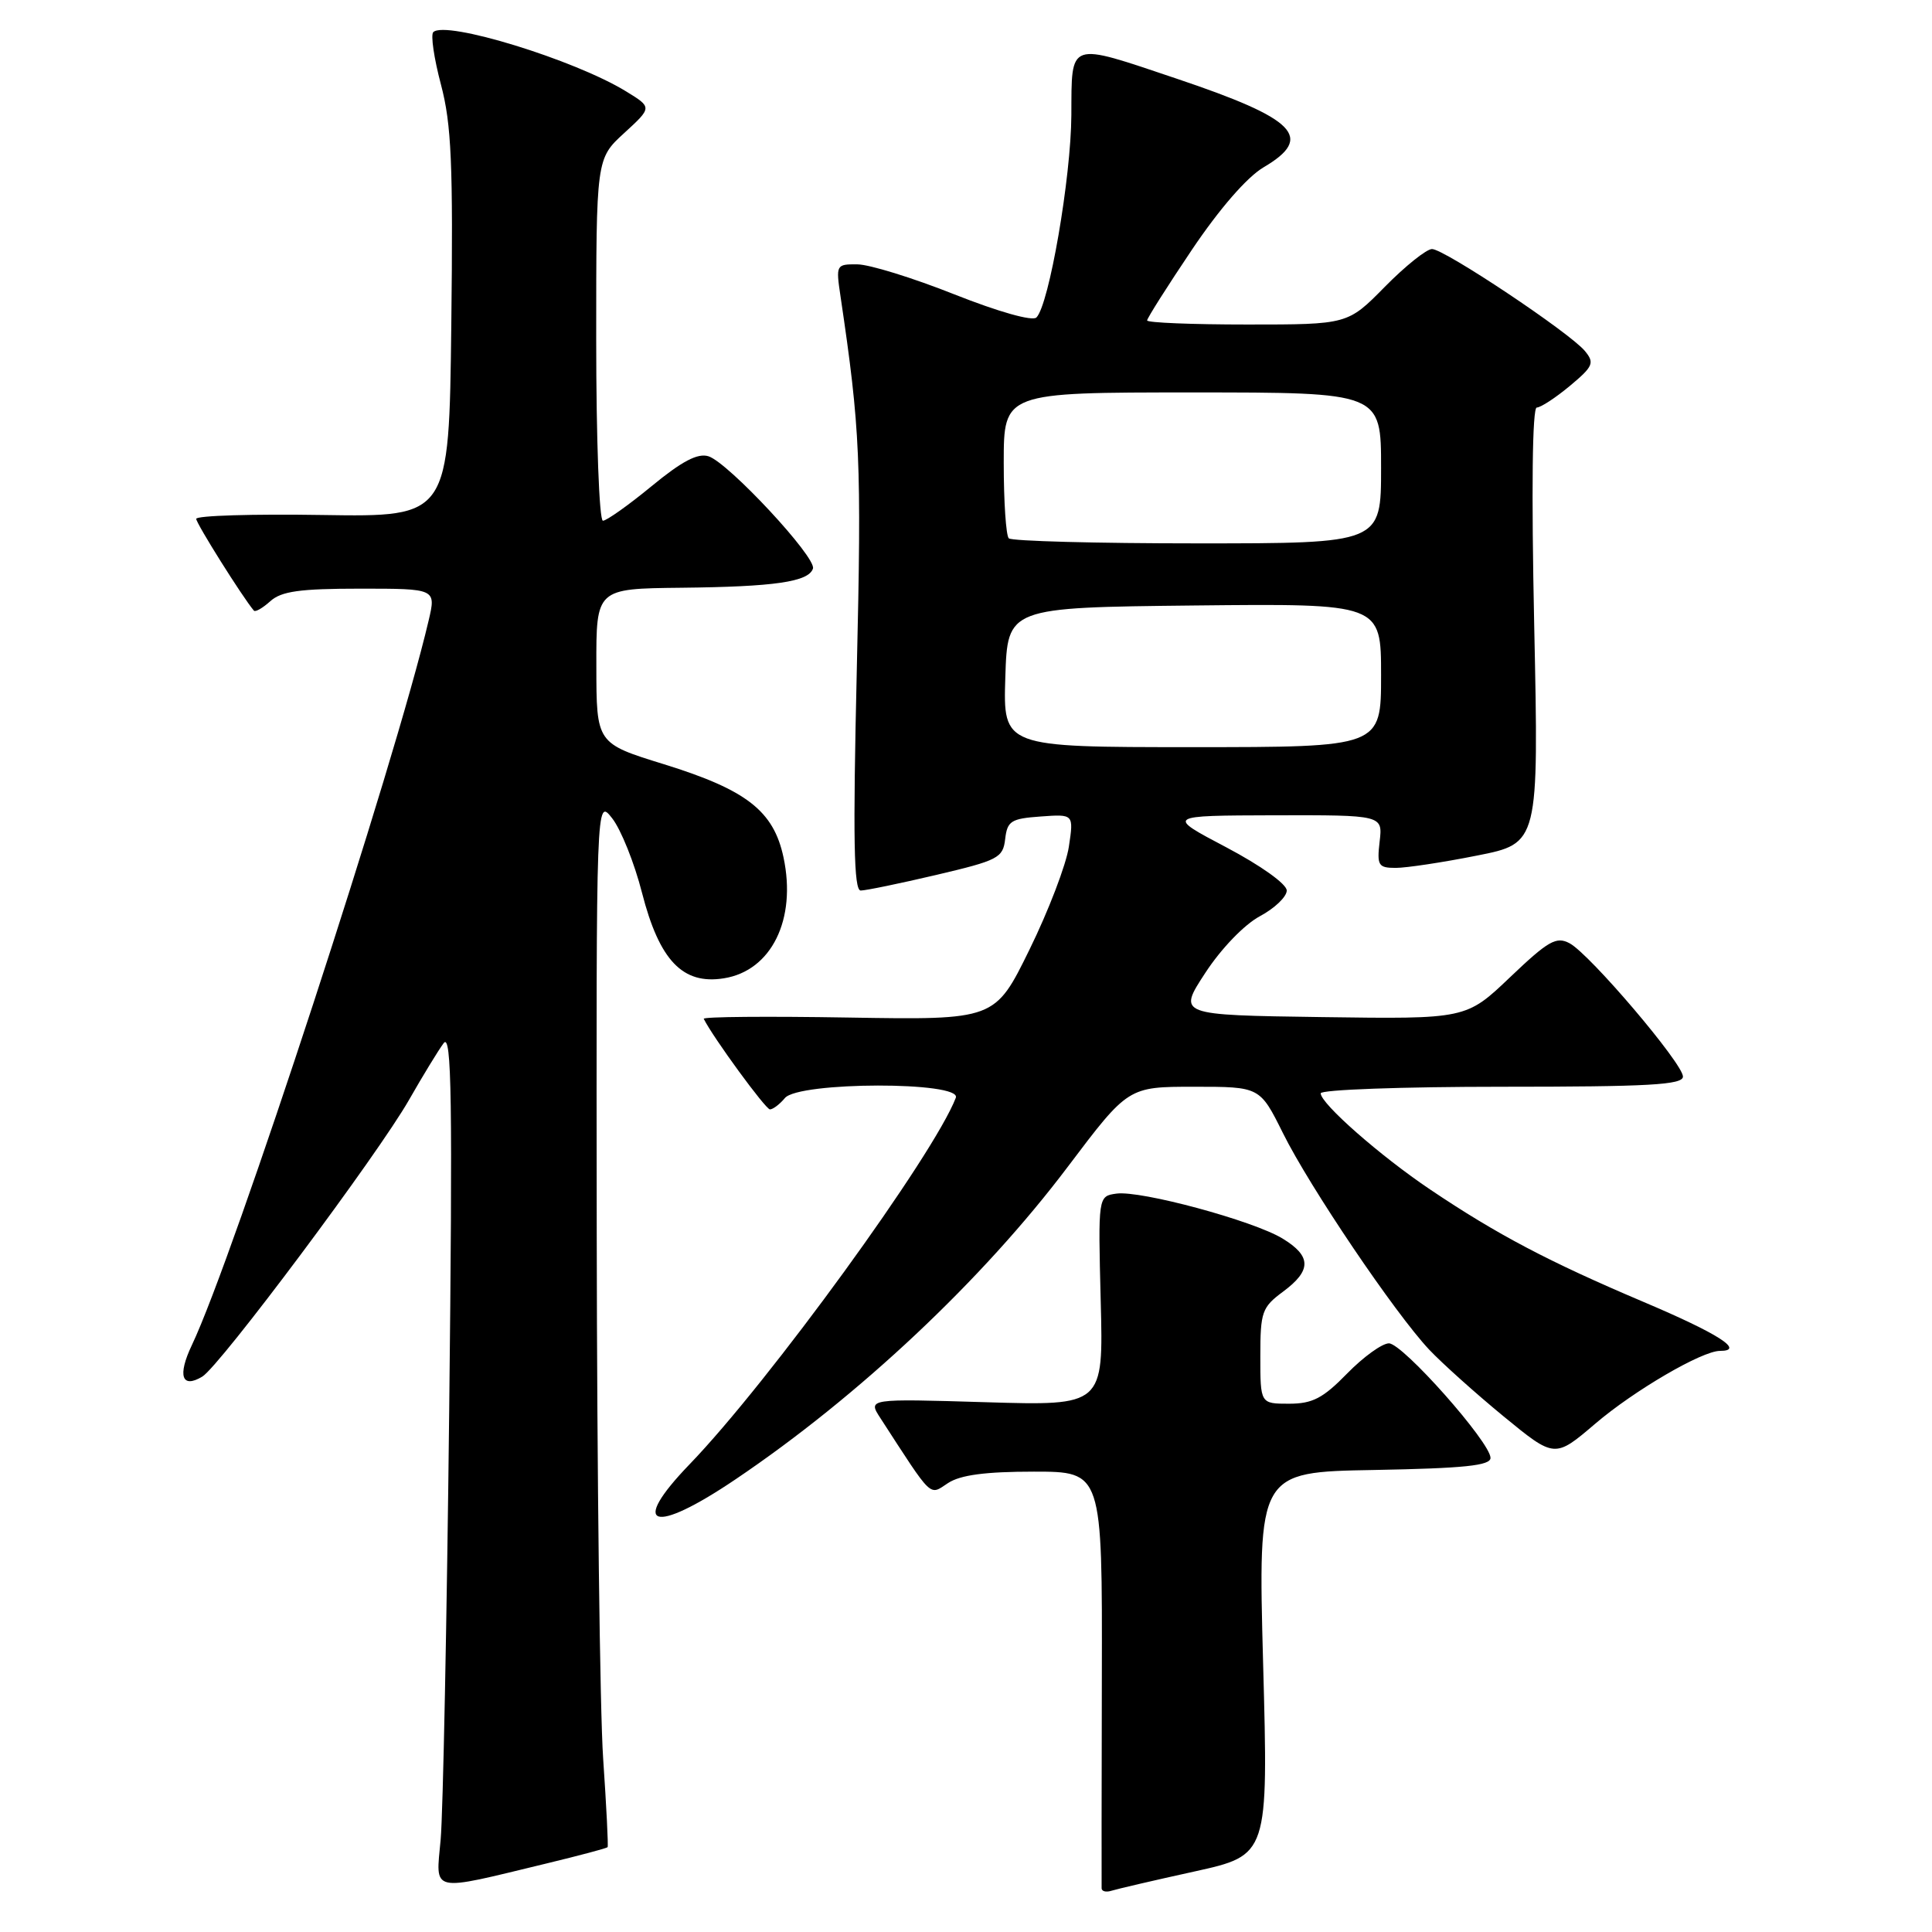 <?xml version="1.0" encoding="UTF-8" standalone="no"?>
<!DOCTYPE svg PUBLIC "-//W3C//DTD SVG 1.1//EN" "http://www.w3.org/Graphics/SVG/1.1/DTD/svg11.dtd" >
<svg xmlns="http://www.w3.org/2000/svg" xmlns:xlink="http://www.w3.org/1999/xlink" version="1.1" viewBox="0 0 256 256">
 <g >
 <path fill="currentColor"
d=" M 158.28 247.98 C 168.06 245.82 168.06 245.82 167.37 220.44 C 166.69 195.05 166.69 195.05 182.09 194.78 C 194.02 194.56 197.50 194.20 197.50 193.18 C 197.50 191.13 185.86 178.00 184.04 178.00 C 183.14 178.00 180.65 179.80 178.50 182.00 C 175.30 185.28 173.91 186.00 170.80 186.00 C 167.00 186.00 167.00 186.00 167.00 179.69 C 167.00 173.83 167.22 173.22 170.00 171.16 C 173.81 168.34 173.79 166.45 169.94 164.11 C 166.05 161.74 151.12 157.71 147.93 158.16 C 145.50 158.50 145.50 158.50 145.85 172.39 C 146.21 186.27 146.21 186.27 130.60 185.80 C 114.98 185.33 114.98 185.33 116.66 187.91 C 123.68 198.74 123.09 198.17 125.61 196.52 C 127.25 195.44 130.57 195.00 136.99 195.00 C 146.06 195.00 146.06 195.00 146.00 222.25 C 145.97 237.24 145.95 249.82 145.97 250.22 C 145.99 250.61 146.56 250.76 147.25 250.54 C 147.94 250.32 152.90 249.16 158.28 247.98 Z  M 72.41 246.92 C 76.76 245.87 80.40 244.90 80.51 244.76 C 80.62 244.62 80.35 239.32 79.92 233.00 C 79.49 226.68 79.11 195.45 79.07 163.62 C 79.00 105.73 79.00 105.73 81.11 108.42 C 82.27 109.89 84.06 114.34 85.07 118.30 C 87.37 127.27 90.46 130.51 95.92 129.63 C 102.22 128.63 105.57 121.83 103.82 113.61 C 102.51 107.45 98.93 104.66 87.96 101.26 C 79.03 98.50 79.03 98.50 79.02 88.25 C 79.00 78.00 79.00 78.00 90.25 77.88 C 102.63 77.75 107.14 77.10 107.72 75.34 C 108.21 73.87 96.51 61.30 93.88 60.46 C 92.45 60.01 90.36 61.11 86.34 64.42 C 83.28 66.94 80.37 69.00 79.89 69.00 C 79.40 69.00 79.00 58.26 79.00 45.01 C 79.00 21.03 79.00 21.03 82.71 17.63 C 86.42 14.23 86.42 14.23 82.96 12.11 C 76.14 7.92 59.01 2.66 57.41 4.26 C 57.05 4.62 57.51 7.74 58.43 11.21 C 59.82 16.47 60.05 21.67 59.80 43.00 C 59.50 68.50 59.50 68.50 42.75 68.24 C 33.54 68.09 26.00 68.32 26.00 68.75 C 26.00 69.36 32.12 79.11 33.64 80.91 C 33.83 81.14 34.81 80.57 35.82 79.66 C 37.28 78.34 39.75 78.00 47.72 78.00 C 57.79 78.00 57.79 78.00 56.79 82.25 C 52.37 101.10 30.93 166.69 25.42 178.24 C 23.50 182.28 24.08 184.04 26.80 182.41 C 29.11 181.04 50.12 152.91 54.21 145.72 C 56.02 142.55 58.08 139.17 58.79 138.22 C 59.85 136.81 59.98 145.65 59.52 187.00 C 59.21 214.78 58.70 240.31 58.39 243.74 C 57.74 250.90 56.81 250.69 72.41 246.92 Z  M 97.46 196.02 C 113.79 185.01 130.23 169.54 141.49 154.60 C 149.49 144.00 149.49 144.00 158.22 144.00 C 166.94 144.00 166.94 144.00 169.99 150.13 C 173.53 157.28 184.84 174.01 189.37 178.83 C 191.09 180.65 195.54 184.64 199.25 187.69 C 206.01 193.23 206.01 193.23 211.40 188.63 C 216.53 184.25 225.52 179.00 227.90 179.00 C 231.27 179.00 227.73 176.73 217.75 172.50 C 205.21 167.18 198.37 163.58 189.51 157.62 C 182.92 153.19 175.00 146.24 175.00 144.87 C 175.00 144.39 185.80 144.00 199.00 144.00 C 218.46 144.00 223.00 143.75 223.00 142.65 C 223.00 140.93 210.66 126.42 207.98 124.99 C 206.22 124.05 205.17 124.65 200.11 129.47 C 194.27 135.04 194.27 135.04 175.16 134.77 C 156.05 134.50 156.05 134.50 159.71 128.91 C 161.81 125.69 164.88 122.51 166.93 121.41 C 168.90 120.36 170.50 118.82 170.50 118.00 C 170.50 117.14 167.06 114.69 162.50 112.28 C 154.50 108.07 154.50 108.07 168.86 108.03 C 183.22 108.00 183.22 108.00 182.81 111.50 C 182.44 114.69 182.63 115.00 184.95 115.00 C 186.35 115.00 191.19 114.27 195.70 113.37 C 203.90 111.75 203.90 111.75 203.29 82.87 C 202.91 64.94 203.04 54.00 203.63 54.00 C 204.15 54.00 206.12 52.71 208.02 51.13 C 211.12 48.54 211.31 48.08 210.00 46.50 C 207.98 44.07 191.38 33.00 189.75 33.00 C 189.02 33.00 186.21 35.25 183.50 38.00 C 178.58 43.00 178.58 43.00 165.29 43.00 C 157.98 43.00 152.00 42.76 152.00 42.46 C 152.00 42.17 154.67 37.95 157.93 33.10 C 161.59 27.66 165.23 23.47 167.43 22.17 C 174.17 18.20 171.78 15.76 155.93 10.43 C 141.42 5.55 142.01 5.35 141.96 15.25 C 141.92 23.52 139.01 40.39 137.33 42.07 C 136.81 42.59 132.33 41.33 126.47 39.01 C 120.99 36.83 115.20 35.04 113.62 35.03 C 110.79 35.00 110.75 35.08 111.37 39.25 C 113.99 56.91 114.17 61.06 113.53 88.75 C 113.01 111.19 113.13 118.00 114.05 118.00 C 114.71 118.00 119.22 117.07 124.07 115.93 C 132.27 114.00 132.90 113.68 133.19 111.18 C 133.47 108.78 133.97 108.47 137.89 108.19 C 142.28 107.87 142.28 107.87 141.63 112.19 C 141.28 114.56 138.93 120.70 136.41 125.83 C 131.84 135.15 131.84 135.15 112.42 134.83 C 101.74 134.65 93.11 134.72 93.25 135.00 C 94.50 137.50 101.45 147.00 102.02 147.00 C 102.42 147.00 103.32 146.32 104.00 145.50 C 105.81 143.31 127.49 143.28 126.65 145.46 C 123.74 153.04 101.88 183.14 91.37 194.03 C 83.31 202.39 86.49 203.43 97.46 196.02 Z  M 133.21 89.75 C 133.50 80.50 133.50 80.50 158.25 80.23 C 183.00 79.97 183.00 79.97 183.00 89.48 C 183.00 99.00 183.00 99.00 157.96 99.00 C 132.92 99.00 132.92 99.00 133.21 89.75 Z  M 133.67 71.33 C 133.30 70.97 133.00 66.47 133.00 61.33 C 133.00 52.00 133.00 52.00 158.00 52.00 C 183.00 52.00 183.00 52.00 183.00 62.00 C 183.00 72.00 183.00 72.00 158.67 72.00 C 145.28 72.00 134.03 71.70 133.67 71.33 Z "/>
</g>
</svg>